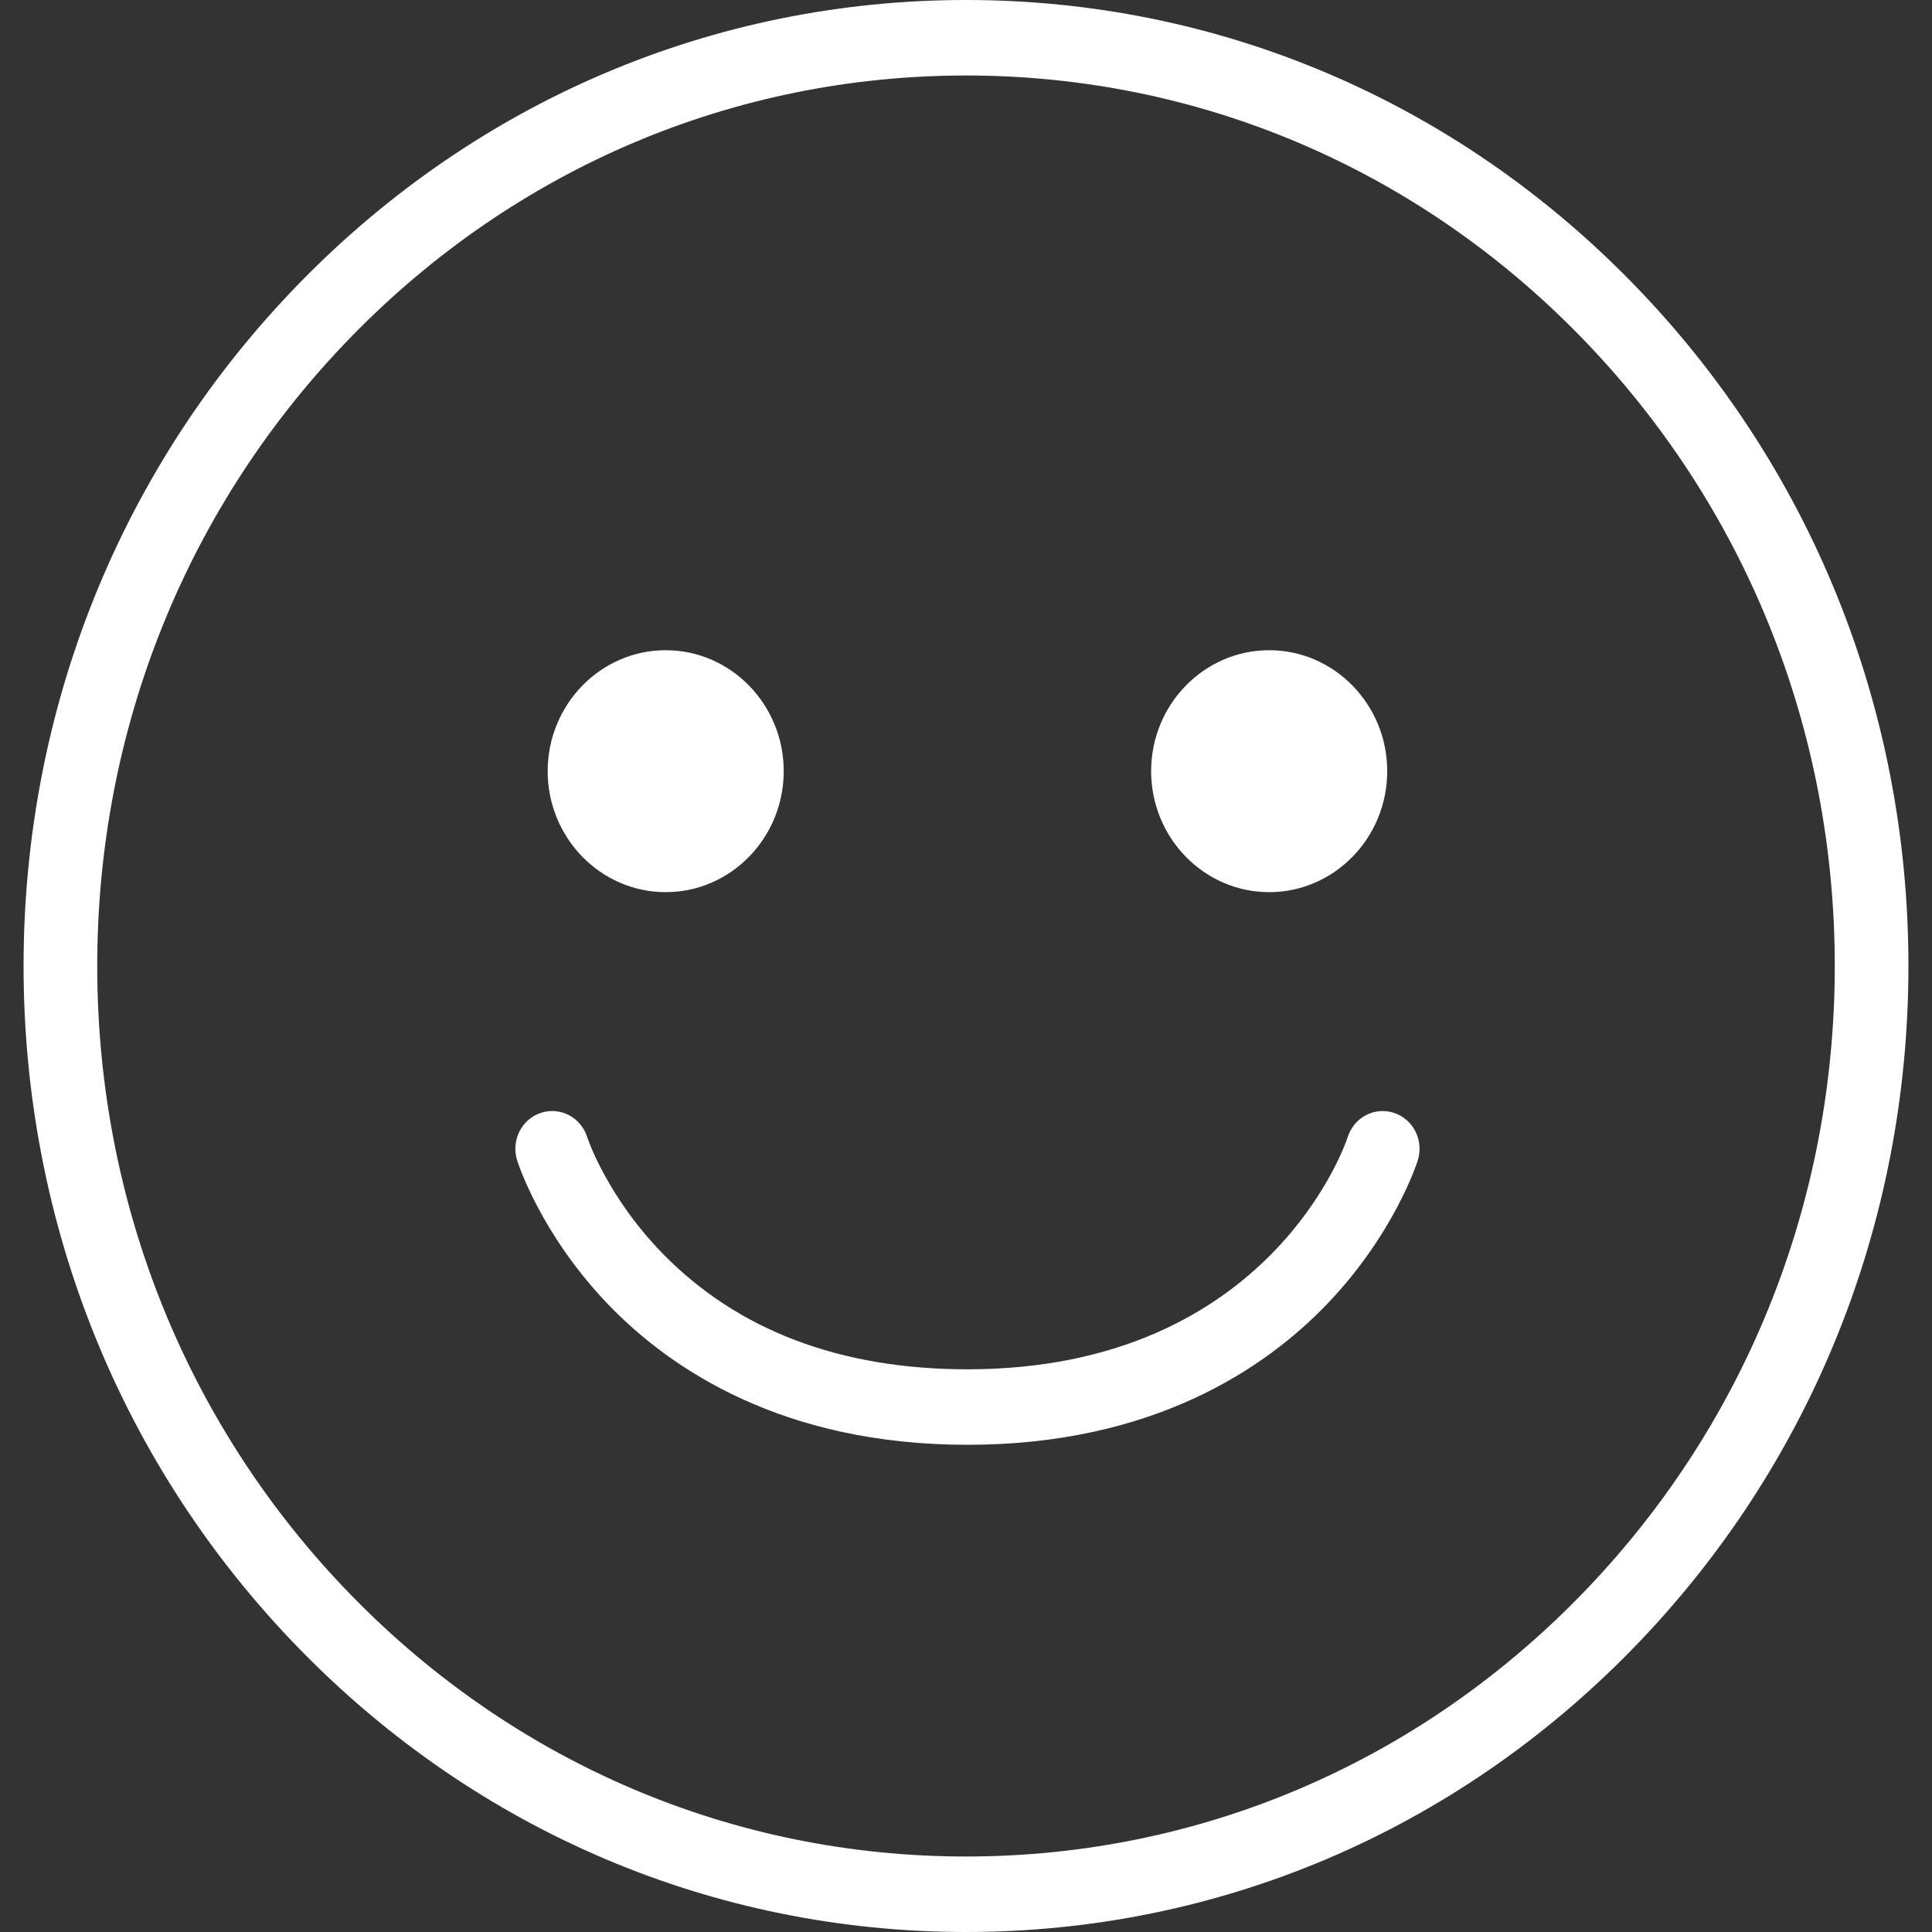 <svg width="40" height="40" viewBox="0 0 40 40" fill="none" xmlns="http://www.w3.org/2000/svg">
<rect x="0" y="0" width="40" height="40" fill="#333333" stroke="none"/>
<g clip-path="url(#clip0_1014_3901)">
<path fill-rule="evenodd" clip-rule="evenodd" d="M32.719 33.037C29.322 36.519 24.805 38.437 20 38.437C15.195 38.437 10.678 36.519 7.281 33.037C3.884 29.555 2.013 24.925 2.013 20C2.013 15.075 3.884 10.445 7.281 6.963C10.679 3.481 15.195 1.563 20 1.563C24.805 1.563 29.322 3.481 32.719 6.963C36.116 10.445 37.987 15.075 37.987 20C37.987 24.925 36.116 29.555 32.719 33.037ZM33.797 5.858C30.112 2.08 25.212 0 20 0C14.788 0 9.888 2.08 6.203 5.858C2.517 9.635 0.488 14.658 0.488 20C0.488 25.342 2.517 30.365 6.203 34.142C9.888 37.92 14.788 40 20 40C25.212 40 30.112 37.92 33.797 34.142C37.482 30.365 39.512 25.342 39.512 20C39.512 14.658 37.483 9.635 33.797 5.858ZM13.783 18.471C15.13 18.471 16.226 17.348 16.226 15.966C16.226 14.585 15.13 13.462 13.783 13.462C12.435 13.462 11.339 14.586 11.339 15.966C11.339 17.347 12.435 18.471 13.783 18.471ZM26.277 18.471C27.624 18.471 28.721 17.348 28.721 15.966C28.721 14.585 27.624 13.462 26.277 13.462C24.929 13.462 23.833 14.586 23.833 15.966C23.833 17.347 24.929 18.471 26.277 18.471ZM28.86 23.04C28.459 22.909 28.03 23.134 27.902 23.545C27.887 23.593 26.326 28.35 20.03 28.35C17.401 28.35 15.28 27.546 13.728 25.962C12.562 24.771 12.16 23.554 12.158 23.545C12.029 23.134 11.6 22.908 11.199 23.04C10.799 23.171 10.578 23.611 10.706 24.022C10.726 24.084 11.196 25.553 12.591 27.006C13.865 28.332 16.189 29.913 20.03 29.913C23.871 29.913 26.195 28.332 27.469 27.006C28.864 25.553 29.334 24.084 29.354 24.022C29.482 23.611 29.261 23.171 28.86 23.04Z" fill="white"/>
</g>
<defs>
<clipPath id="clip0_1014_3901">
<rect width="40" height="40" fill="white"/>
</clipPath>
</defs>
</svg>
